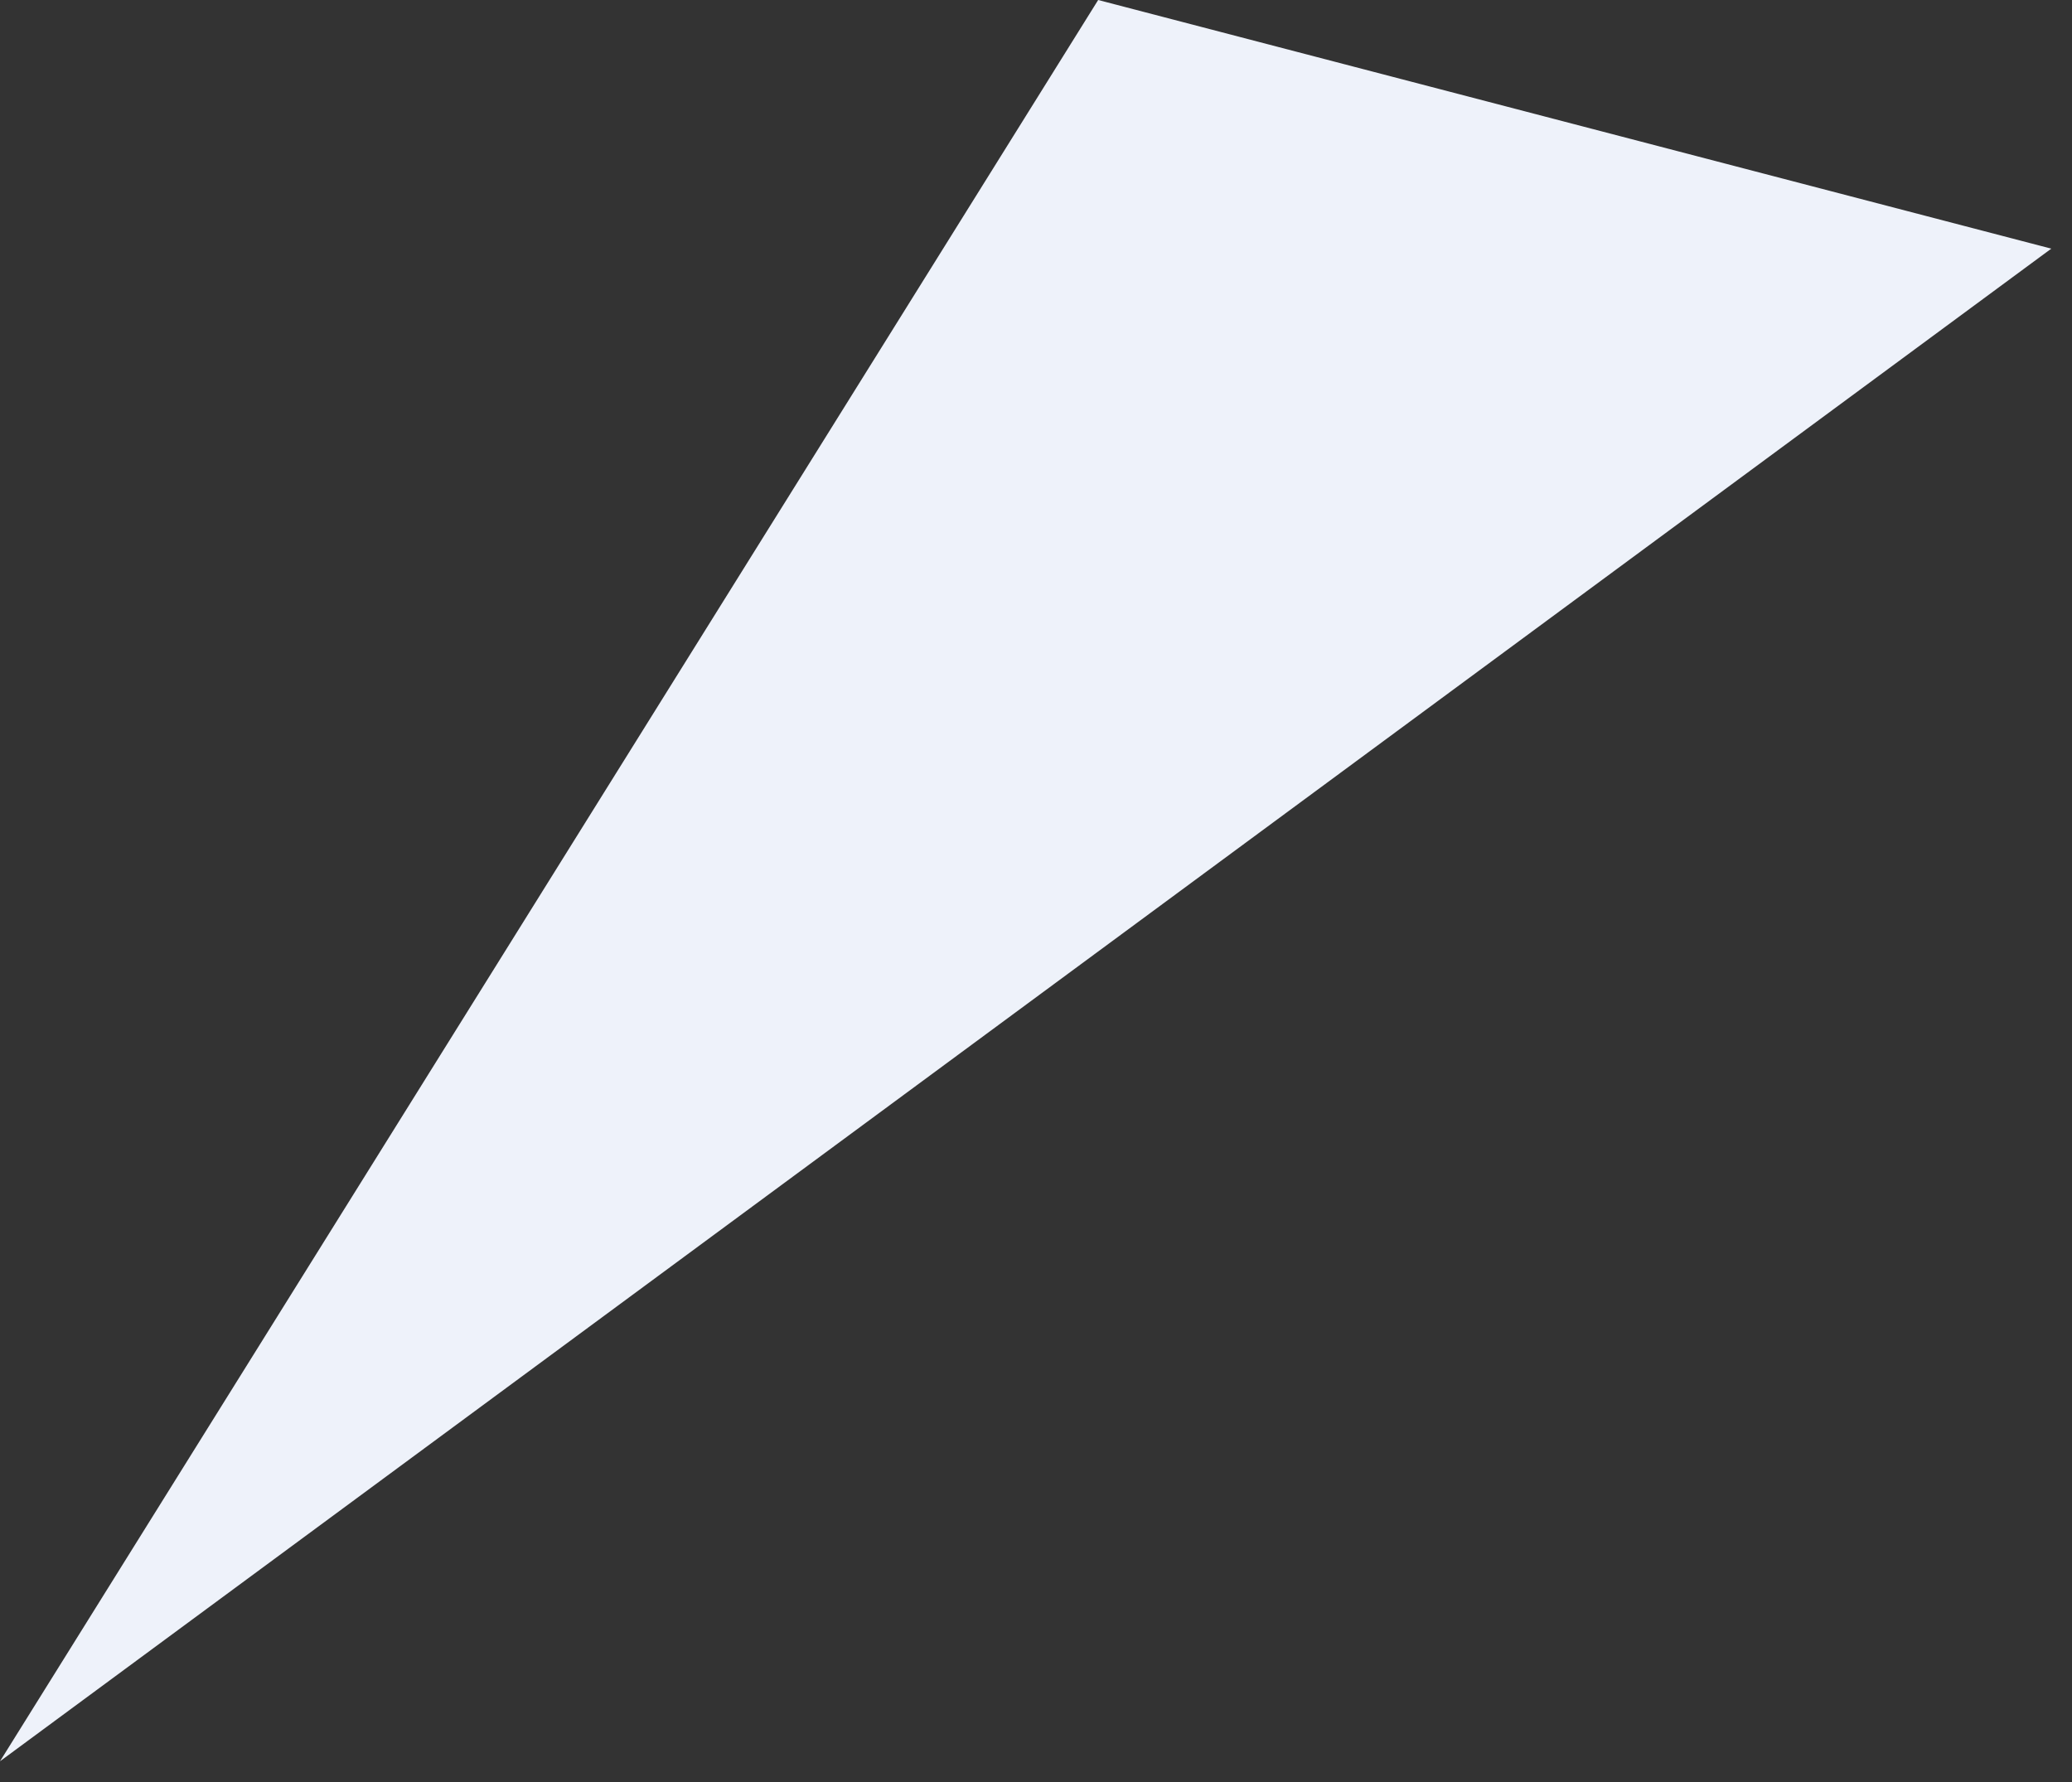 <svg width="50" height="43" viewBox="0 0 50 43" fill="none" xmlns="http://www.w3.org/2000/svg">
<rect x="0" y="0" width="50" height="43" fill="#333333" stroke="none"/>
<path d="M0 42.5L26.5 0L49.5 6L0 42.5Z" fill="#EEF2FA"/>
</svg>
